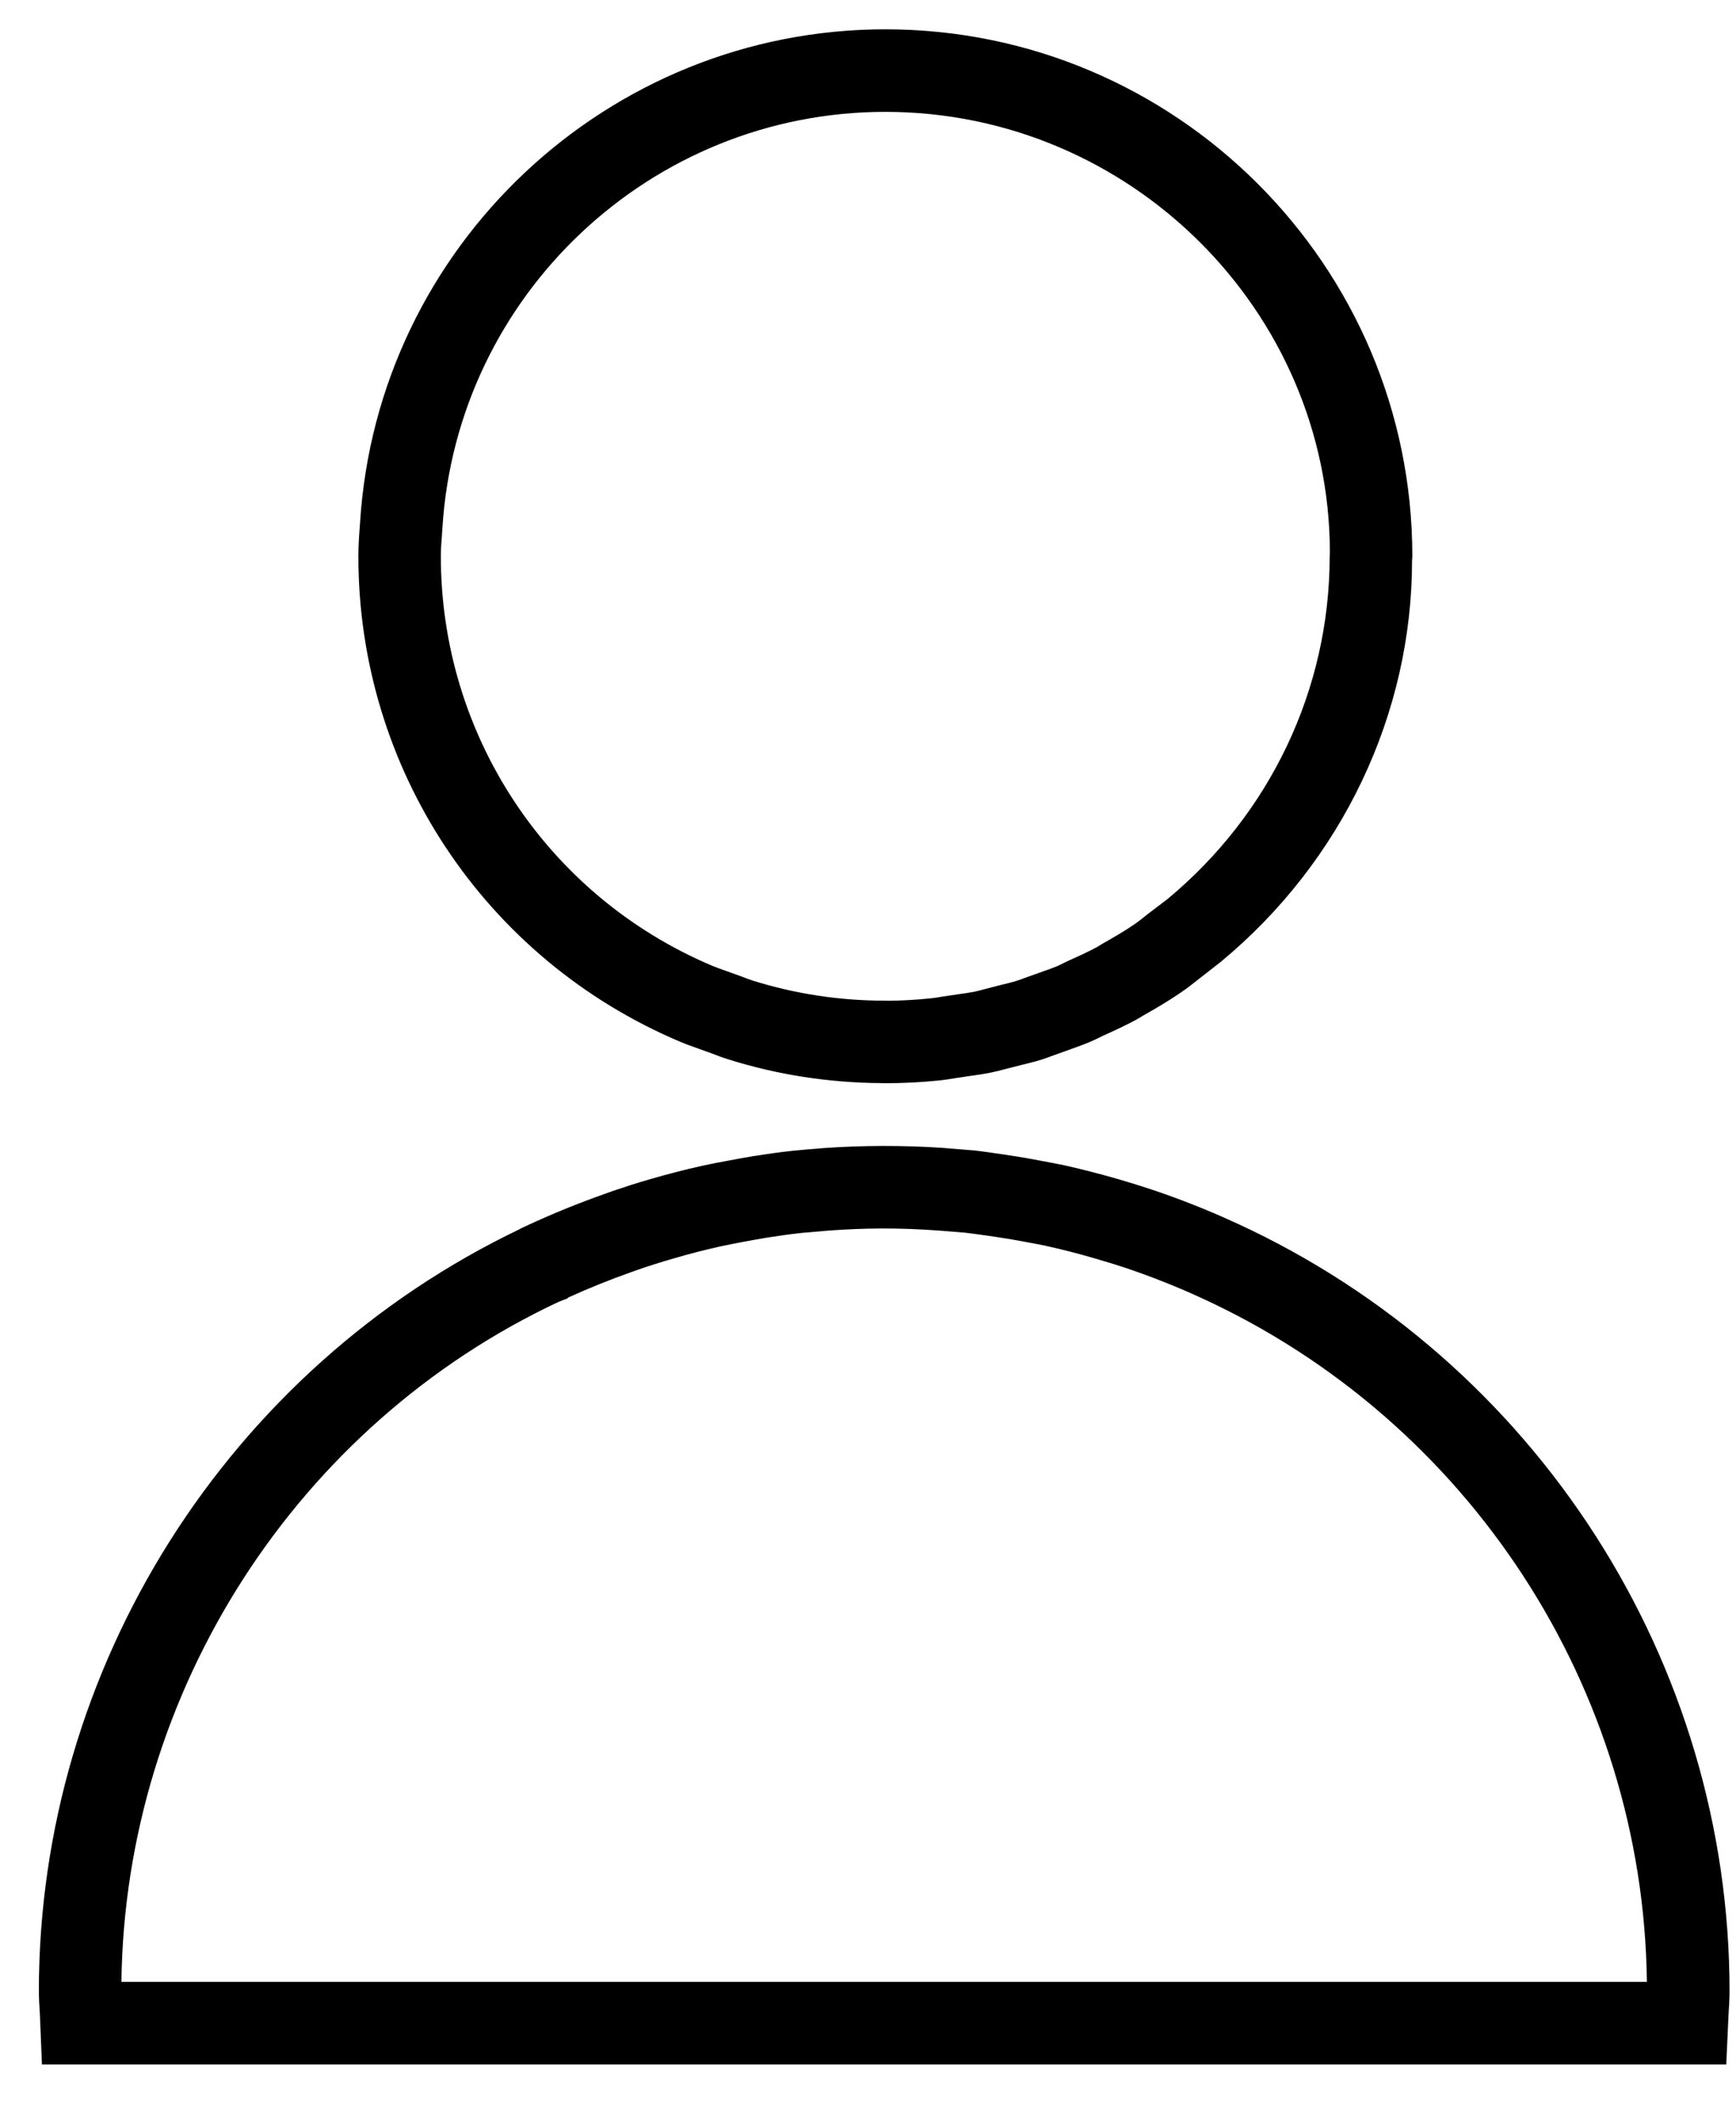 <svg width="18" height="22" viewBox="0 0 18 22" fill="none" xmlns="http://www.w3.org/2000/svg">
<path d="M12.824 12.685L12.77 12.661C12.642 12.602 12.512 12.547 12.38 12.495C12.235 12.437 12.089 12.384 11.94 12.334C11.823 12.295 11.705 12.259 11.585 12.224C11.403 12.172 11.22 12.124 11.031 12.082C10.966 12.069 10.901 12.056 10.836 12.044L10.791 12.036C10.68 12.014 10.568 11.995 10.454 11.978L10.422 11.973C10.42 11.973 10.419 11.972 10.418 11.972L10.386 11.968C10.291 11.954 10.198 11.94 10.1 11.929L9.768 11.902C9.36 11.875 8.939 11.876 8.535 11.905L8.417 11.915L8.363 11.919L8.225 11.932C8.099 11.945 7.973 11.963 7.848 11.983L7.811 11.988C7.726 12.002 7.64 12.018 7.556 12.034C7.462 12.05 7.369 12.069 7.277 12.089C7.098 12.129 6.92 12.175 6.748 12.225C6.611 12.264 6.476 12.308 6.349 12.351L6.261 12.383C5.991 12.478 5.723 12.588 5.464 12.708L5.394 12.741L5.393 12.743C2.359 14.195 0.403 17.289 0.403 20.646C0.403 20.723 0.408 20.799 0.413 20.875L0.435 21.407H17.899L17.923 20.881C17.928 20.803 17.933 20.726 17.933 20.646C17.933 17.235 15.929 14.114 12.824 12.685ZM1.259 20.551C1.296 17.537 3.078 14.772 5.794 13.498L5.882 13.464L5.892 13.454C6.105 13.357 6.324 13.269 6.547 13.19L6.617 13.165C6.739 13.123 6.859 13.085 6.985 13.049C7.141 13.003 7.3 12.962 7.46 12.926C7.543 12.909 7.625 12.892 7.71 12.876C7.778 12.864 7.845 12.851 7.913 12.84L7.947 12.834C8.069 12.815 8.192 12.797 8.314 12.784L8.594 12.76C8.961 12.733 9.311 12.729 9.736 12.76L10.008 12.782C10.075 12.79 10.143 12.799 10.225 12.811L10.322 12.825C10.425 12.84 10.527 12.857 10.63 12.877L10.678 12.886C10.736 12.896 10.793 12.908 10.847 12.919C11.016 12.956 11.182 12.999 11.346 13.047C11.455 13.079 11.563 13.111 11.668 13.146C11.802 13.191 11.933 13.239 12.064 13.291C12.189 13.34 12.313 13.393 12.435 13.449L12.457 13.459C15.235 14.733 17.039 17.507 17.076 20.55H1.259V20.551ZM7.052 10.802C7.116 10.829 7.182 10.852 7.249 10.876L7.388 10.926C7.441 10.947 7.495 10.967 7.55 10.984C8.06 11.145 8.594 11.227 9.137 11.231L9.18 11.232C9.366 11.232 9.553 11.222 9.732 11.204C9.793 11.198 9.853 11.188 9.914 11.178L10.048 11.158C10.123 11.148 10.198 11.137 10.277 11.121C10.331 11.11 10.383 11.096 10.436 11.082L10.582 11.045C10.654 11.027 10.727 11.01 10.798 10.988C10.843 10.973 10.886 10.957 10.93 10.941L11.047 10.899C11.131 10.869 11.216 10.839 11.301 10.804C11.334 10.79 11.366 10.774 11.398 10.759L11.436 10.74C11.552 10.688 11.667 10.635 11.782 10.573L11.856 10.529C11.985 10.456 12.113 10.381 12.243 10.292C12.31 10.247 12.374 10.196 12.437 10.146L12.656 9.975C13.917 8.932 14.641 7.401 14.641 5.813L14.644 5.768C14.644 2.755 12.193 0.304 9.18 0.304C6.304 0.304 3.911 2.553 3.733 5.424L3.728 5.495C3.721 5.585 3.716 5.675 3.716 5.768C3.715 7.969 5.024 9.944 7.052 10.802ZM4.582 5.554L4.587 5.477C4.737 3.056 6.754 1.16 9.179 1.16C11.72 1.16 13.787 3.227 13.789 5.729L13.787 5.774C13.785 7.144 13.174 8.435 12.106 9.322L11.902 9.477C11.857 9.514 11.811 9.55 11.754 9.59C11.651 9.66 11.543 9.722 11.432 9.785L11.371 9.822C11.278 9.872 11.181 9.916 11.08 9.961L10.967 10.016C10.902 10.043 10.833 10.066 10.766 10.09L10.624 10.141C10.597 10.151 10.569 10.162 10.542 10.17C10.489 10.187 10.436 10.199 10.382 10.212L10.211 10.256C10.174 10.266 10.138 10.276 10.105 10.283C10.049 10.294 9.99 10.302 9.933 10.31L9.77 10.334C9.731 10.341 9.691 10.348 9.647 10.352C9.505 10.367 9.361 10.375 9.216 10.377L9.175 10.376H9.174C8.706 10.376 8.246 10.306 7.805 10.168C7.767 10.156 7.73 10.141 7.693 10.127L7.532 10.069C7.482 10.051 7.432 10.034 7.384 10.014C5.675 9.291 4.571 7.624 4.571 5.768C4.571 5.696 4.576 5.625 4.582 5.554Z" fill="currentColor"></path>
</svg>